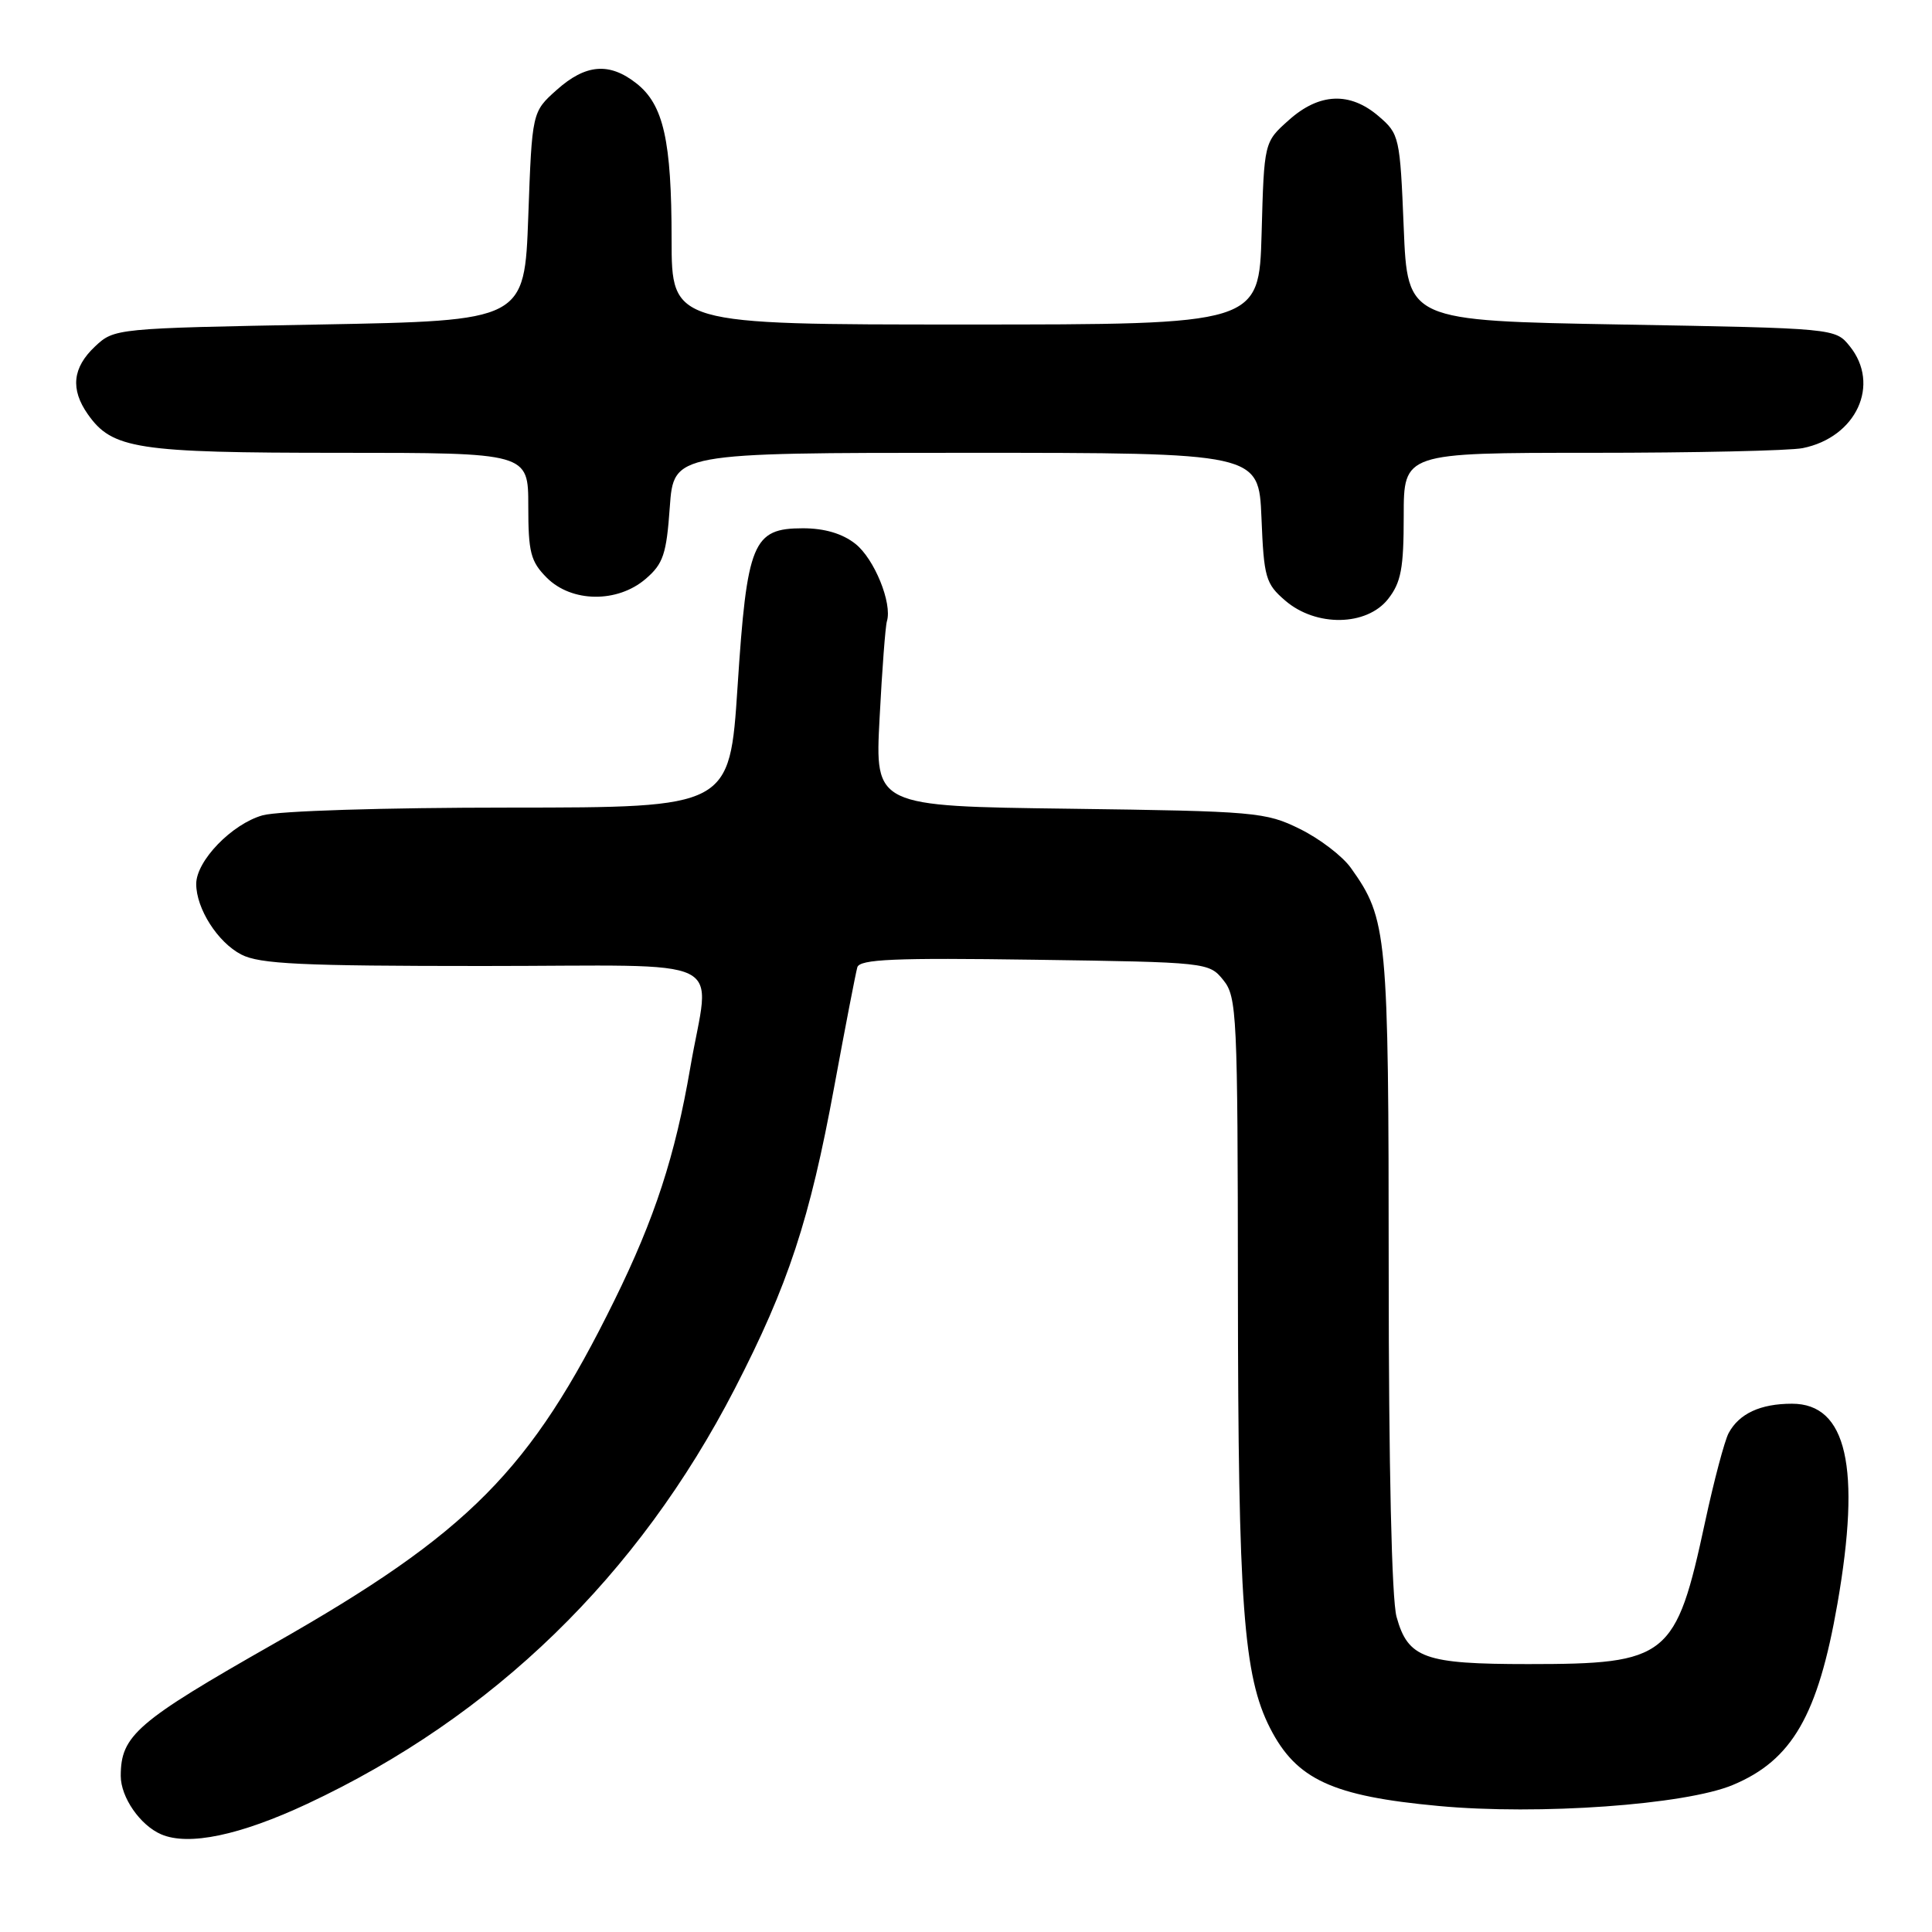 <?xml version="1.0" encoding="UTF-8" standalone="no"?>
<!DOCTYPE svg PUBLIC "-//W3C//DTD SVG 1.1//EN" "http://www.w3.org/Graphics/SVG/1.1/DTD/svg11.dtd" >
<svg xmlns="http://www.w3.org/2000/svg" xmlns:xlink="http://www.w3.org/1999/xlink" version="1.1" viewBox="0 0 256 256">
 <g >
 <path fill="currentColor"
d=" M 40.73 239.01 C 65.40 227.45 84.56 208.83 97.37 184.00 C 104.45 170.26 107.30 161.61 110.54 144.00 C 112.01 136.03 113.39 128.90 113.60 128.17 C 113.92 127.10 118.51 126.90 137.09 127.17 C 159.96 127.50 160.20 127.52 162.09 129.86 C 163.90 132.09 164.00 134.34 164.03 170.86 C 164.06 212.66 164.76 222.07 168.30 229.00 C 171.78 235.80 176.55 238.00 190.61 239.30 C 203.87 240.54 223.31 239.15 229.60 236.52 C 237.46 233.24 240.89 227.30 243.47 212.50 C 246.62 194.42 244.71 186.00 237.45 186.00 C 233.26 186.00 230.44 187.31 229.05 189.90 C 228.51 190.92 227.11 196.20 225.94 201.63 C 222.06 219.67 221.03 220.50 202.50 220.50 C 188.73 220.50 186.57 219.73 185.05 214.24 C 184.41 211.93 184.01 194.41 184.01 168.38 C 184.00 123.58 183.83 121.79 179.01 115.02 C 177.90 113.45 174.85 111.12 172.24 109.84 C 167.71 107.60 166.36 107.49 141.71 107.16 C 115.93 106.83 115.93 106.83 116.55 95.16 C 116.88 88.75 117.32 82.97 117.52 82.32 C 118.25 79.93 115.85 74.03 113.33 72.05 C 111.62 70.70 109.25 70.00 106.39 70.00 C 99.74 70.00 98.98 71.85 97.73 91.00 C 96.68 107.00 96.68 107.00 67.59 107.01 C 50.83 107.01 36.94 107.45 34.81 108.03 C 30.74 109.17 26.00 114.06 26.00 117.13 C 26.00 120.40 28.85 124.87 31.97 126.48 C 34.39 127.74 39.94 128.00 63.95 128.00 C 97.56 128.00 94.06 126.28 91.46 141.50 C 89.46 153.15 86.77 161.42 81.41 172.31 C 70.32 194.85 62.14 203.10 36.36 217.76 C 18.09 228.15 16.00 229.96 16.00 235.32 C 16.00 238.15 18.58 241.87 21.36 243.06 C 24.99 244.62 31.79 243.19 40.73 239.01 Z  M 183.93 79.37 C 185.65 77.18 186.00 75.31 186.00 68.37 C 186.00 60.00 186.00 60.00 210.88 60.00 C 224.56 60.00 237.15 59.72 238.86 59.38 C 245.98 57.95 249.21 50.95 245.09 45.86 C 243.18 43.50 243.14 43.50 214.84 43.00 C 186.50 42.50 186.50 42.50 186.00 30.16 C 185.51 18.15 185.42 17.75 182.69 15.41 C 178.88 12.13 174.81 12.30 170.77 15.92 C 167.50 18.83 167.50 18.83 167.17 30.92 C 166.83 43.00 166.83 43.00 127.92 43.00 C 89.00 43.00 89.00 43.00 88.99 31.75 C 88.99 18.62 87.92 13.87 84.33 11.05 C 80.75 8.23 77.61 8.48 73.77 11.91 C 70.50 14.83 70.50 14.83 70.00 28.66 C 69.50 42.50 69.50 42.50 42.33 43.00 C 15.26 43.50 15.15 43.51 12.58 45.92 C 9.61 48.72 9.31 51.57 11.63 54.88 C 14.87 59.50 18.10 60.00 44.97 60.00 C 70.00 60.00 70.00 60.00 70.00 67.05 C 70.00 73.19 70.31 74.40 72.45 76.55 C 75.75 79.85 81.82 79.92 85.56 76.70 C 87.88 74.71 88.31 73.43 88.75 67.20 C 89.27 60.00 89.27 60.00 128.03 60.00 C 166.79 60.00 166.79 60.00 167.15 68.59 C 167.47 76.55 167.70 77.35 170.31 79.59 C 174.38 83.09 181.09 82.98 183.93 79.37 Z "/>
</g>
</svg>